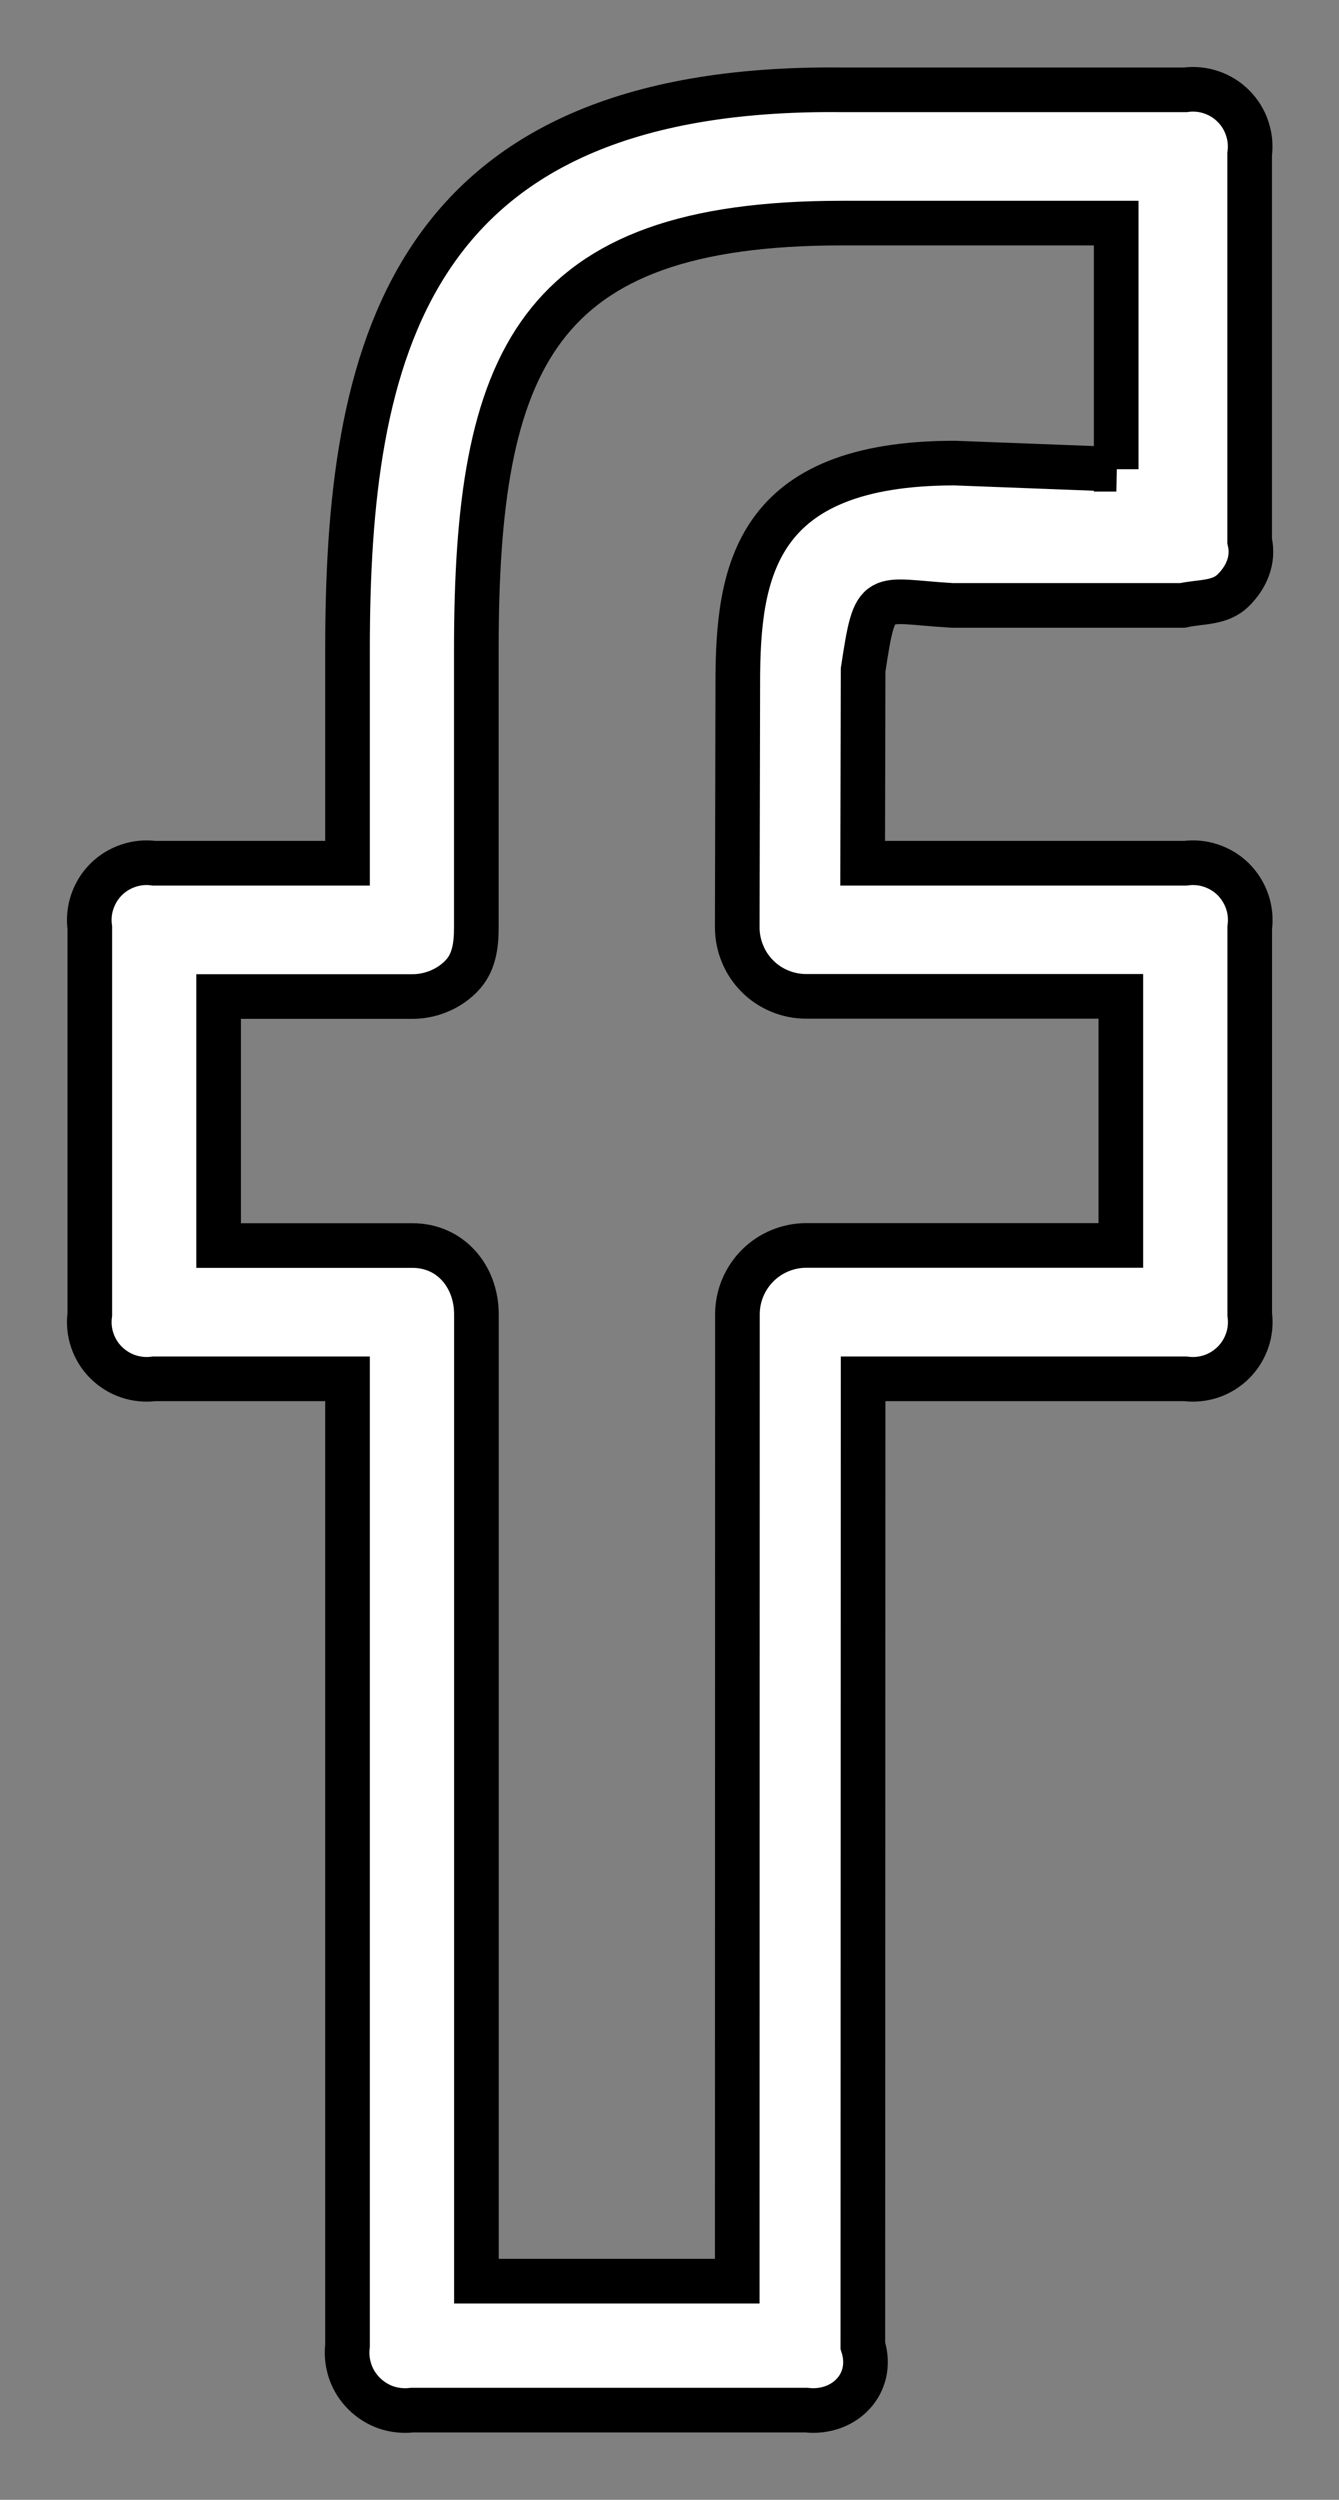 <svg width="15" height="28" viewBox="0 0 15 28" fill="none" xmlns="http://www.w3.org/2000/svg">
<rect x="0" y="0" width="15" height="28" fill="#808080" stroke="none"/>
<path d="M13.278 1.006H9.426C4.52 0.957 3.893 3.993 3.893 7.279V9.669H1.728C1.63 9.656 1.53 9.665 1.437 9.697C1.343 9.729 1.258 9.781 1.188 9.851C1.118 9.921 1.066 10.006 1.034 10.1C1.002 10.193 0.993 10.293 1.006 10.391V14.722C0.993 14.82 1.002 14.92 1.034 15.013C1.066 15.107 1.118 15.192 1.188 15.261C1.258 15.331 1.343 15.384 1.437 15.416C1.53 15.447 1.63 15.457 1.728 15.444H3.893V26.273C3.881 26.371 3.892 26.47 3.924 26.564C3.956 26.657 4.01 26.742 4.08 26.811C4.15 26.881 4.235 26.934 4.328 26.966C4.422 26.997 4.522 27.007 4.62 26.995H9.03C9.456 27.044 9.801 26.699 9.666 26.273L9.669 15.444H13.278C13.376 15.457 13.476 15.447 13.569 15.416C13.663 15.384 13.748 15.331 13.818 15.261C13.887 15.192 13.94 15.107 13.972 15.013C14.004 14.92 14.013 14.82 14 14.722V10.391C14.013 10.293 14.004 10.193 13.972 10.1C13.94 10.006 13.887 9.921 13.818 9.851C13.748 9.781 13.663 9.729 13.569 9.697C13.476 9.665 13.376 9.656 13.278 9.669H9.664L9.669 7.503C9.809 6.58 9.809 6.731 10.665 6.781H13.248C13.449 6.736 13.662 6.761 13.812 6.615C13.963 6.469 14.049 6.27 13.999 6.059V1.728C14.012 1.63 14.003 1.53 13.971 1.437C13.94 1.343 13.887 1.258 13.817 1.188C13.748 1.118 13.663 1.066 13.569 1.034C13.476 1.002 13.376 0.993 13.278 1.006ZM12.506 5.256L10.695 5.187C8.453 5.187 8.265 6.404 8.265 7.65L8.259 10.388C8.259 10.489 8.279 10.589 8.318 10.683C8.356 10.777 8.413 10.862 8.485 10.934C8.556 11.006 8.641 11.062 8.735 11.101C8.829 11.14 8.929 11.16 9.03 11.16H12.556V13.95H9.033C8.829 13.95 8.632 14.031 8.488 14.175C8.343 14.32 8.261 14.516 8.261 14.721L8.259 25.551H5.337V14.722C5.337 14.296 5.047 13.951 4.62 13.951H2.449V11.162H4.62C4.721 11.162 4.821 11.142 4.915 11.103C5.009 11.065 5.094 11.008 5.165 10.936C5.31 10.791 5.336 10.594 5.336 10.389V7.278C5.336 4.041 5.99 2.499 9.425 2.499H12.504V5.256H12.506Z" fill="white" stroke="black" stroke-width="0.5"/>
</svg>
